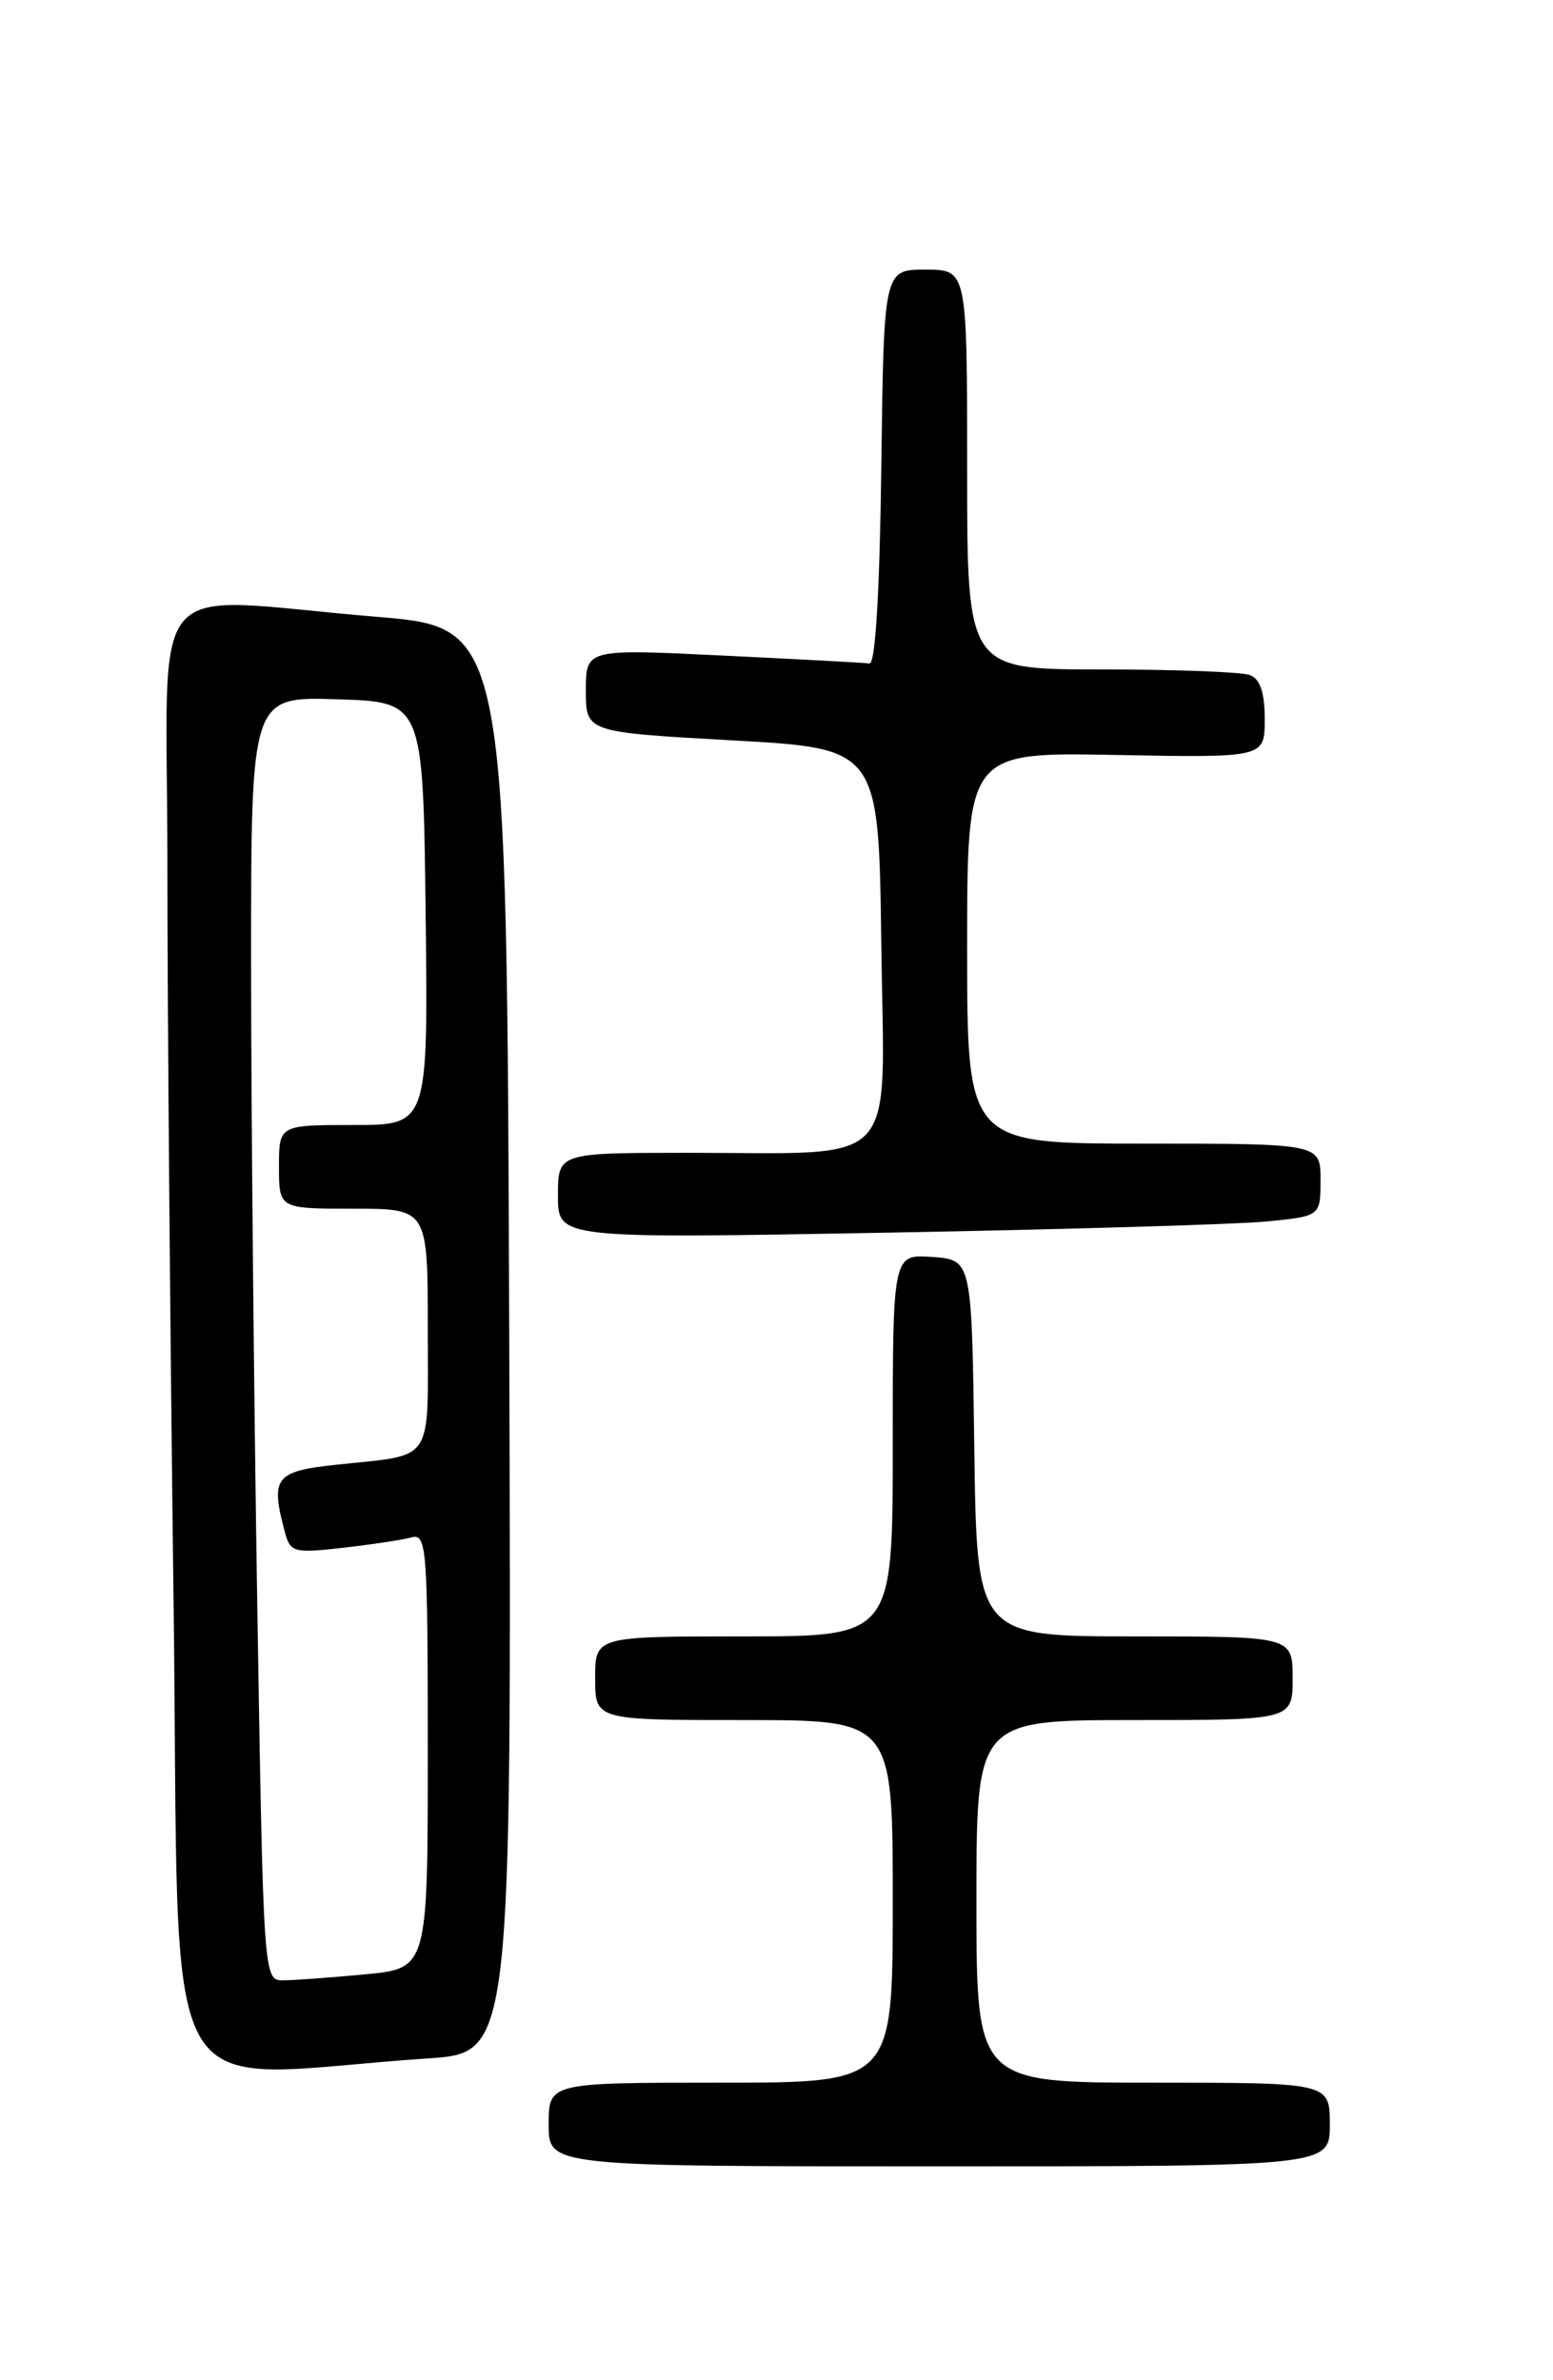<?xml version="1.0" encoding="UTF-8" standalone="no"?>
<!DOCTYPE svg PUBLIC "-//W3C//DTD SVG 1.1//EN" "http://www.w3.org/Graphics/SVG/1.1/DTD/svg11.dtd" >
<svg xmlns="http://www.w3.org/2000/svg" xmlns:xlink="http://www.w3.org/1999/xlink" version="1.1" viewBox="0 0 167 256">
 <g >
 <path fill="currentColor"
d=" M 143.00 228.50 C 143.00 224.00 143.00 224.00 124.00 224.00 C 105.00 224.00 105.00 224.00 105.00 204.50 C 105.00 185.00 105.00 185.00 122.00 185.00 C 139.00 185.00 139.00 185.00 139.00 180.50 C 139.00 176.00 139.00 176.00 122.02 176.00 C 105.04 176.00 105.04 176.00 104.77 155.75 C 104.50 135.50 104.50 135.50 100.25 135.19 C 96.00 134.89 96.00 134.89 96.00 155.44 C 96.00 176.00 96.00 176.00 80.00 176.00 C 64.00 176.00 64.00 176.00 64.00 180.50 C 64.00 185.00 64.00 185.00 80.00 185.00 C 96.00 185.00 96.00 185.00 96.00 204.50 C 96.00 224.00 96.00 224.00 77.50 224.00 C 59.00 224.00 59.00 224.00 59.00 228.50 C 59.00 233.00 59.00 233.00 101.00 233.00 C 143.00 233.00 143.00 233.00 143.00 228.50 Z  M 46.01 221.39 C 55.01 220.79 55.01 220.79 54.76 144.14 C 54.50 67.50 54.50 67.50 40.50 66.34 C 15.12 64.23 18.00 60.84 18.00 92.84 C 18.00 108.15 18.30 143.74 18.66 171.93 C 19.41 229.26 16.17 223.40 46.01 221.39 Z  M 136.25 131.37 C 142.00 130.80 142.00 130.80 142.00 126.90 C 142.00 123.00 142.00 123.00 123.00 123.00 C 104.00 123.00 104.00 123.00 104.00 101.95 C 104.00 80.90 104.00 80.90 120.00 81.20 C 136.00 81.50 136.00 81.50 136.00 77.36 C 136.00 74.50 135.51 73.03 134.42 72.61 C 133.55 72.27 126.35 72.00 118.42 72.00 C 104.00 72.00 104.00 72.00 104.00 50.50 C 104.00 29.00 104.00 29.00 99.52 29.00 C 95.04 29.00 95.04 29.00 94.77 50.25 C 94.60 63.69 94.13 71.45 93.50 71.36 C 92.95 71.28 85.86 70.90 77.75 70.51 C 63.00 69.79 63.00 69.79 63.00 74.27 C 63.00 78.75 63.00 78.75 78.75 79.63 C 94.50 80.50 94.50 80.50 94.77 101.62 C 95.08 126.16 97.14 123.97 73.75 123.99 C 60.00 124.00 60.00 124.00 60.00 128.61 C 60.00 133.22 60.00 133.22 95.25 132.58 C 114.64 132.23 133.09 131.68 136.25 131.37 Z  M 27.66 172.34 C 27.30 149.97 27.00 118.90 27.00 103.30 C 27.00 74.92 27.00 74.92 36.25 75.21 C 45.50 75.50 45.50 75.50 45.77 98.25 C 46.04 121.00 46.04 121.00 38.02 121.00 C 30.00 121.00 30.00 121.00 30.00 125.50 C 30.00 130.00 30.00 130.00 38.00 130.00 C 46.00 130.00 46.00 130.00 46.00 142.93 C 46.00 157.61 46.81 156.39 36.25 157.53 C 29.55 158.24 29.06 158.88 30.64 164.81 C 31.22 166.97 31.61 167.07 36.88 166.47 C 39.97 166.12 43.29 165.62 44.25 165.35 C 45.88 164.90 46.00 166.46 46.00 188.29 C 46.00 211.71 46.00 211.71 39.25 212.35 C 35.54 212.70 31.56 212.99 30.41 212.99 C 28.34 213.00 28.32 212.69 27.66 172.34 Z "/>
</g>
</svg>